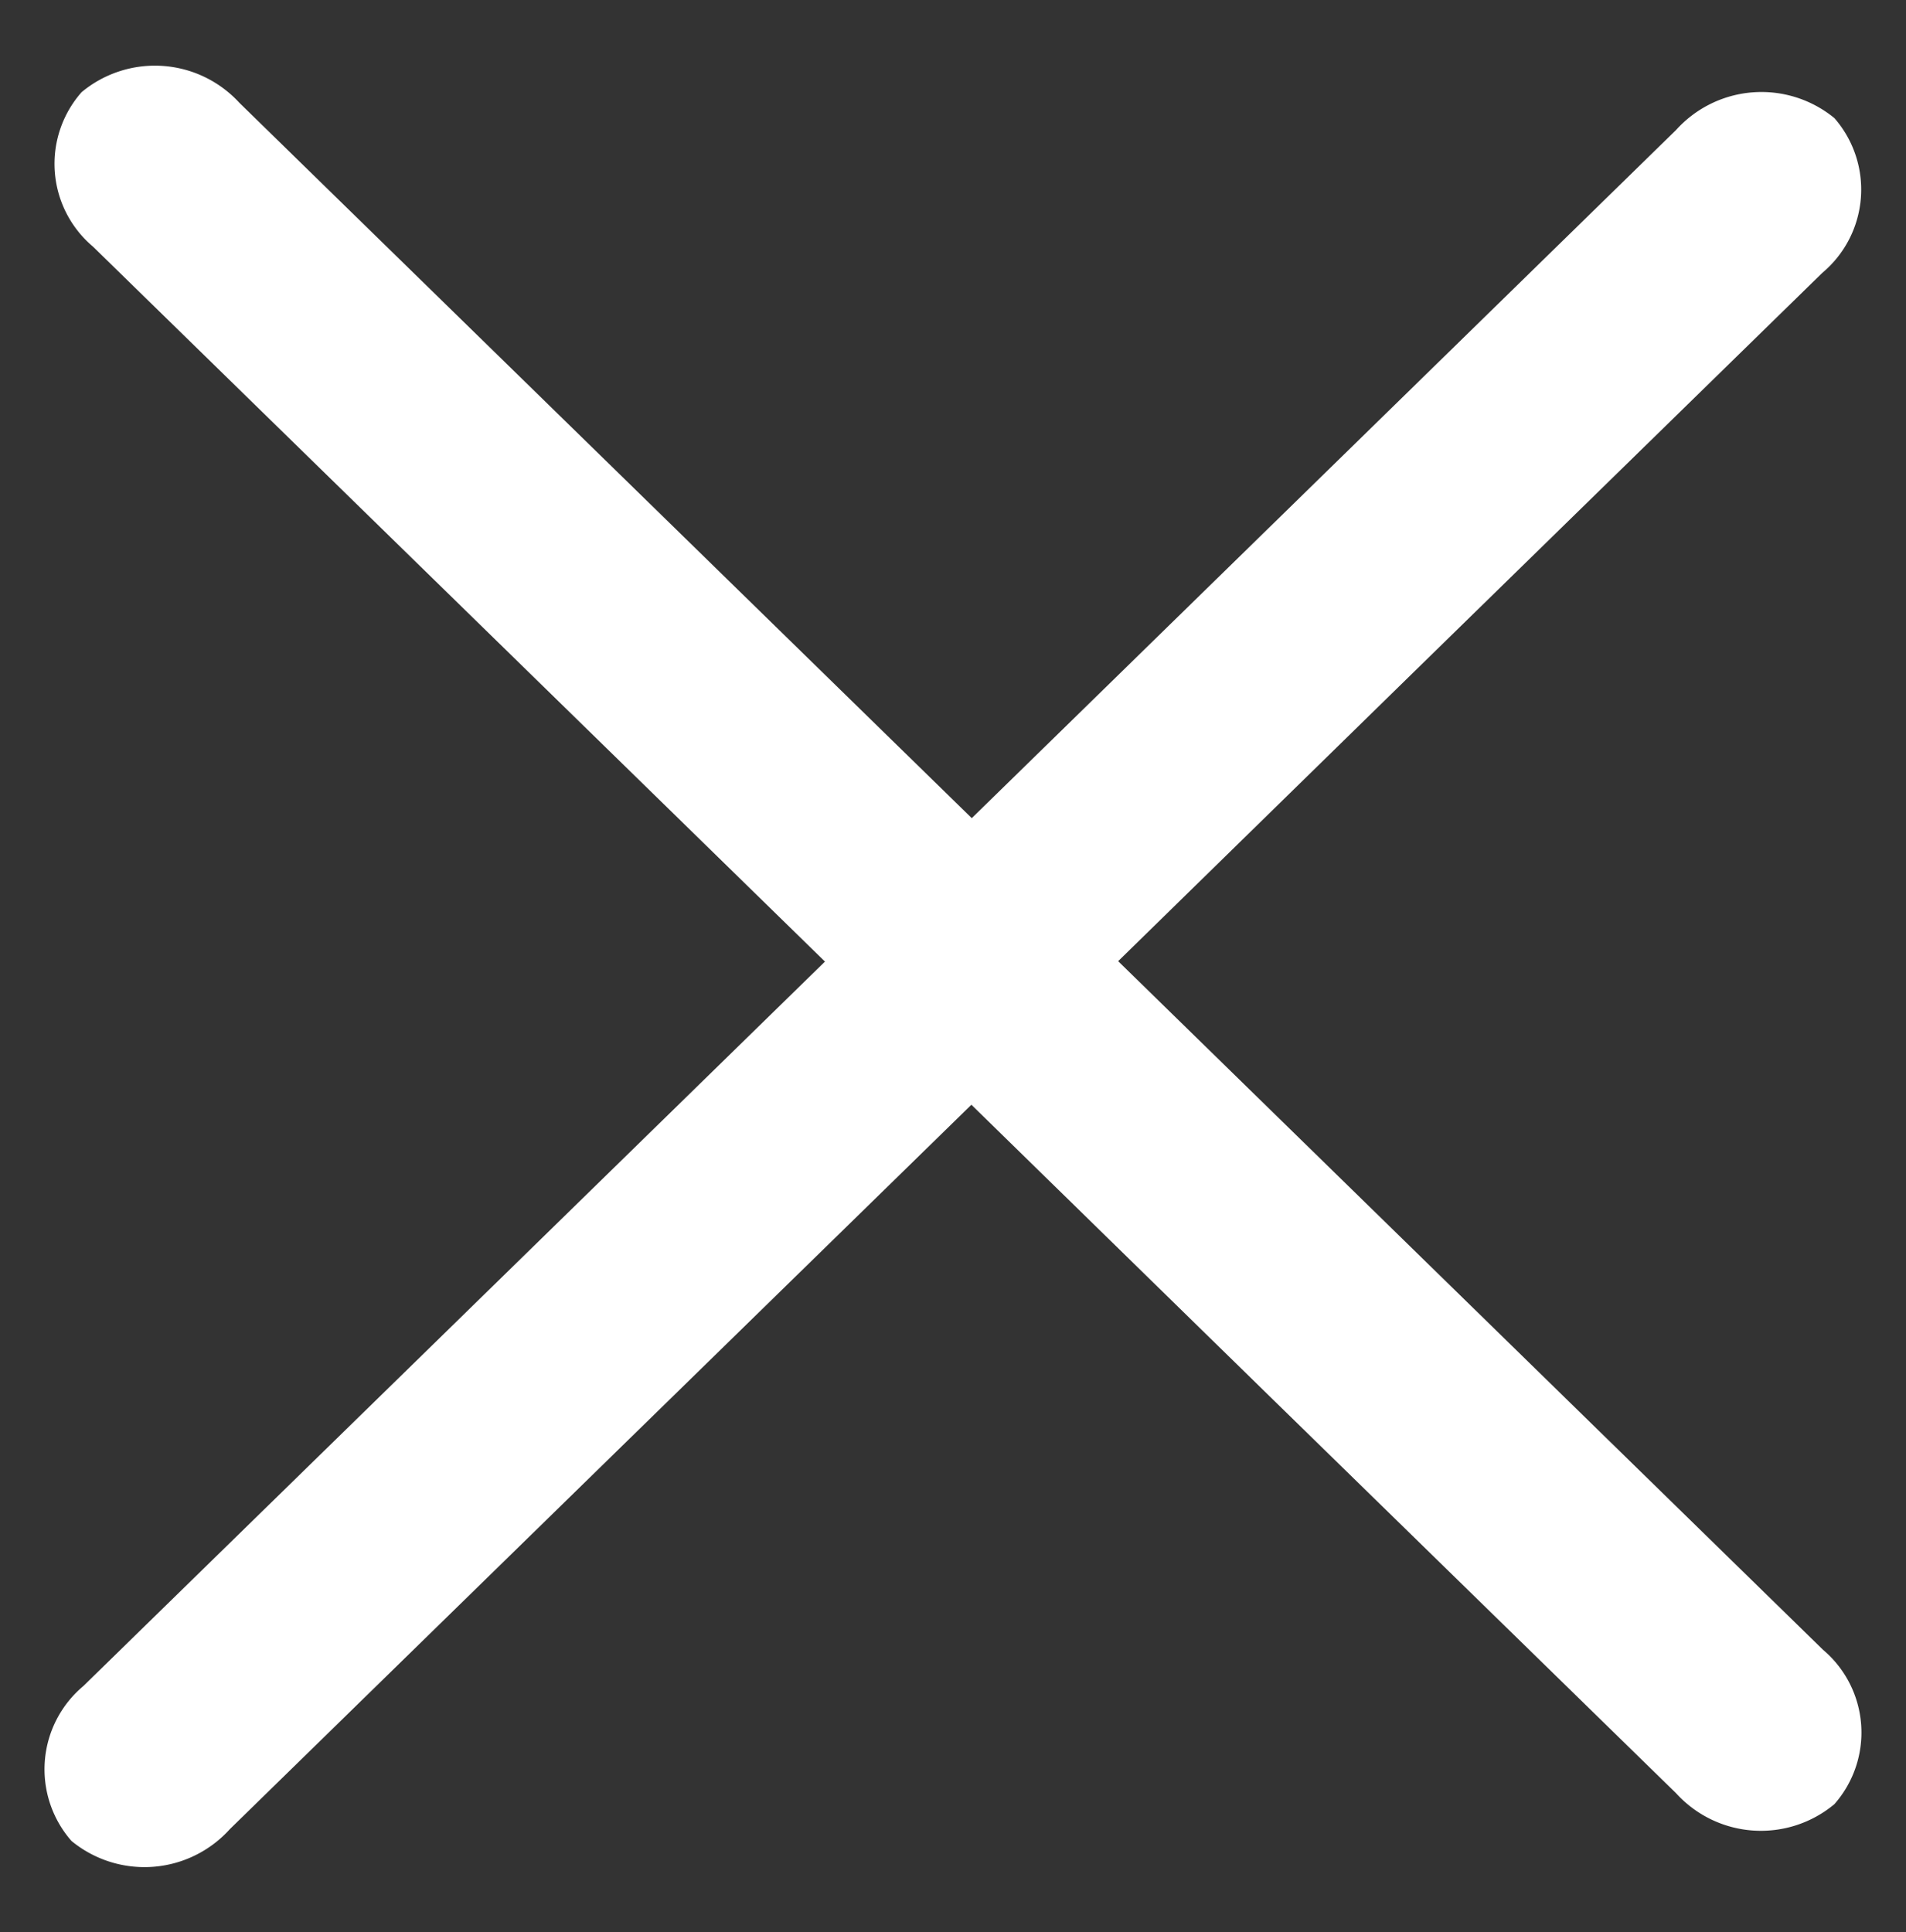<svg xmlns="http://www.w3.org/2000/svg" width="16.96" height="17.194" viewBox="0 0 16.96 17.194">
  <rect x="0" y="0" width="16.96" height="17.194" fill="#333333" stroke="none"/>
  <g id="icon" transform="translate(25.509 -8.5) rotate(90)">
    <g id="icon-2" data-name="icon" transform="translate(8.374 8.5)">
      <path id="Path_13" data-name="Path 13" d="M1.887,6.119,1.827,1.066A1.02,1.02,0,0,0,.9,0,.964.964,0,0,0,0,1.044L.059,6.1l.066,5.648.106,8.992A1.02,1.02,0,0,0,1.157,21.8a.964.964,0,0,0,.9-1.044l-.106-8.992L1.887,6.119Z" transform="translate(15.543 0.05) rotate(45)" fill="#fff"/>
      <path id="Path_12" data-name="Path 12" d="M19.746,9.33V8.582c0-.045.011-.082.025-.082s.025.037.025.082V9.33a.541.541,0,0,1,0,.438v.341c0,.045-.011.082-.025.082s-.025-.037-.025-.082V9.768a.541.541,0,0,1,0-.438Z" transform="translate(-11.101 -0.641)" fill="#fff"/>
      <path id="Path_1" data-name="Path 1" d="M1.991,6.134l.059-5.083A.967.967,0,0,0,1.153,0,1.023,1.023,0,0,0,.231,1.072L.172,6.155.106,11.836,0,20.881a.967.967,0,0,0,.9,1.051,1.023,1.023,0,0,0,.922-1.072l.106-9.045Z" transform="translate(0.362 1.501) rotate(-45)" fill="#fff"/>
    </g>
  </g>
</svg>
